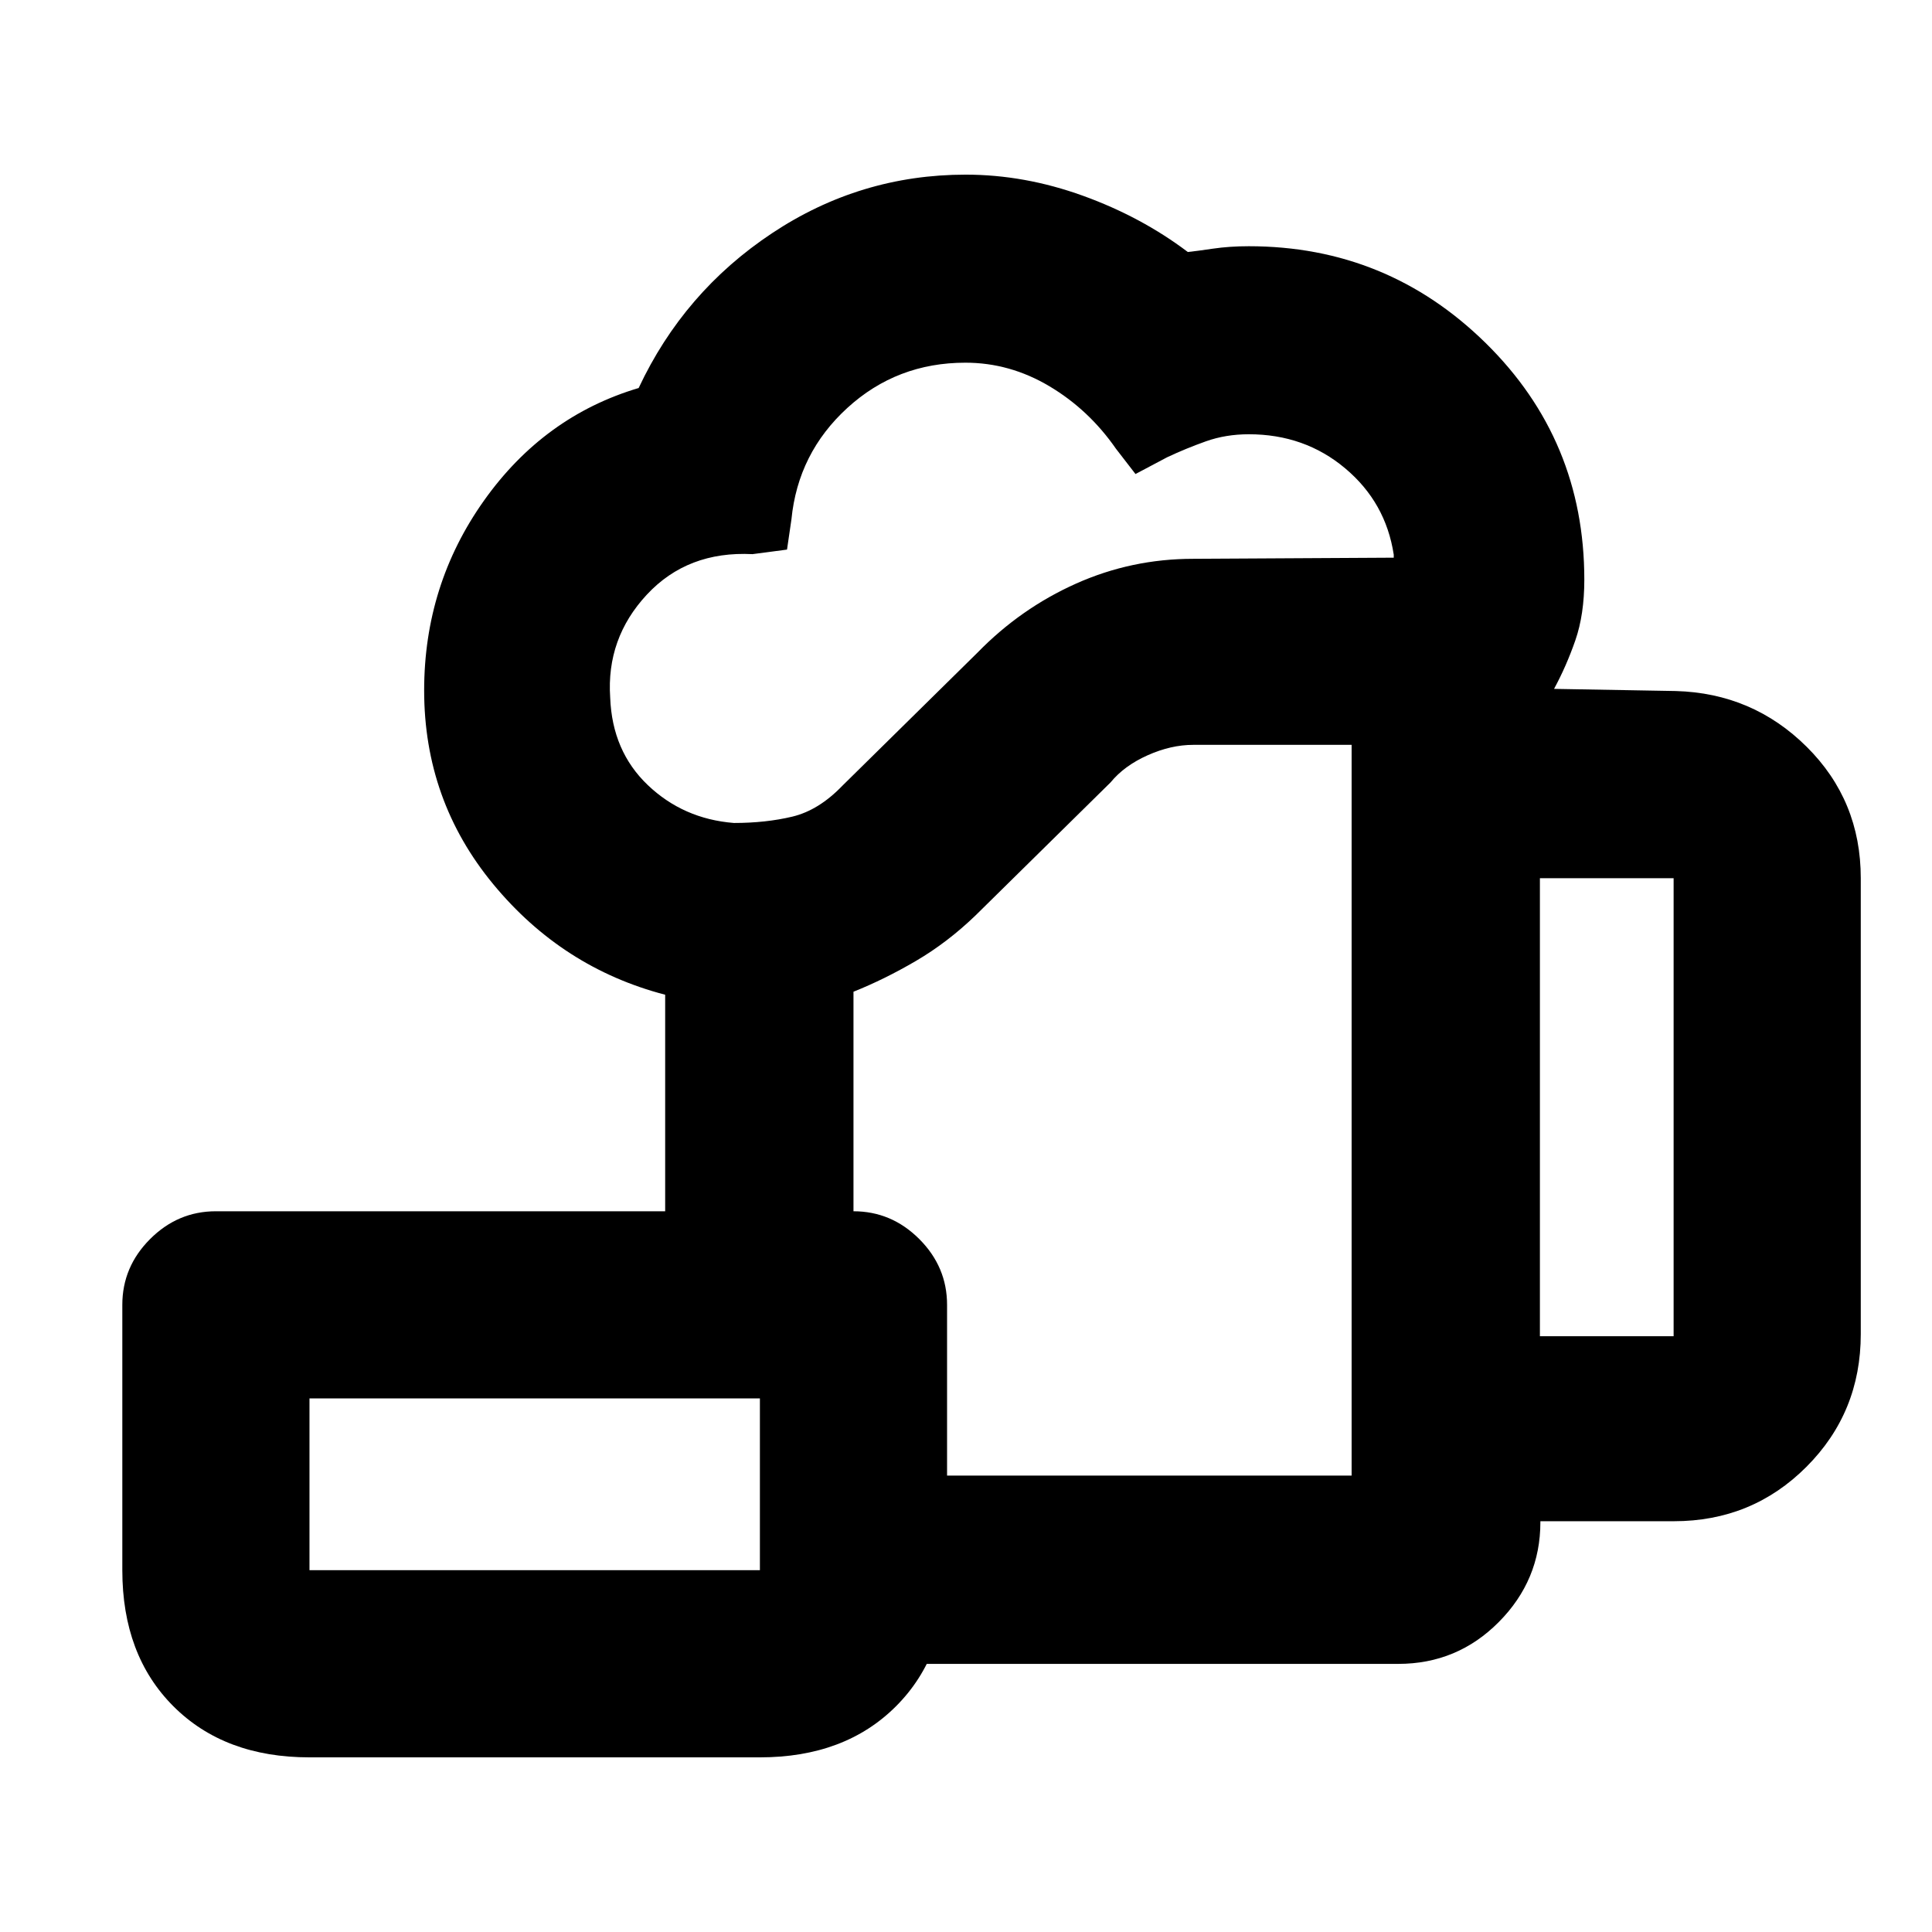 <svg xmlns="http://www.w3.org/2000/svg" height="20" viewBox="0 -960 960 960" width="20"><path d="M377.59-133.22v-93.56h294.02v-363.11h-78.7q-11.05 0-22.66 5.18-11.62 5.19-18.42 13.49l-67 66q-14 13.5-29.69 22.69-15.68 9.18-31.05 15.31v109.09h-93.57v-107.59q-51.07-13.32-85.41-54.91-34.35-41.59-34.35-96.28 0-52.5 29.76-94.39 29.76-41.9 76.83-55.9 22.39-47.76 66.23-76.89 43.85-29.13 96.25-29.13 29.28 0 58.31 10.5t52.08 27.94q4.19-.44 12.47-1.66 8.27-1.21 17.85-1.21 68.76 0 117.73 48.15 48.97 48.16 48.97 117.54 0 17.31-4.47 30.17-4.47 12.85-10.57 24.09l60.47 1.07q38.24 1.06 65.09 27.74 26.85 26.67 26.85 65.26v226.52q0 38.94-27 65.97-26.99 27.03-65.89 27.03h-66.31v.5q0 28.77-20.65 49.58-20.64 20.81-49.98 20.81H377.59Zm-12.93-417.85q15.86 0 29.04-3.15 13.17-3.15 24.97-15.45l67.04-66.04q21.48-22.03 49.02-34.32 27.53-12.3 58.18-12.3l99.63-.56v-1.5q-3.95-25.96-24.12-42.89-20.16-16.94-47.88-16.94-11.43 0-21.3 3.5-9.87 3.5-19.31 7.94l-15.71 8.32-9.72-12.58q-13.44-19.37-33.09-31.06-19.65-11.68-41.69-11.68-34.08 0-58.65 22.45-24.58 22.45-27.81 55.4l-2.2 15.02-17.15 2.26q-32.24-1.63-52.48 20.1-20.23 21.73-18.23 51.22 1 26.55 18.66 43.41 17.66 16.85 42.8 18.85Zm400.51 255.03h66.44v-227.59h-66.44v227.59ZM153.78-179.78h223.81v-85.35H153.78v85.35Zm0 93q-42.24 0-67.62-25.38-25.38-25.38-25.38-67.62v-131.85q0-18.89 13.81-32.7 13.8-13.8 32.69-13.8h316.81q18.88 0 32.69 13.8 13.81 13.81 13.81 32.7v131.85q0 42.24-25.38 67.62-25.38 25.38-67.62 25.38H153.78Zm0-93h223.81-223.81ZM547.85-407.8Z"/></svg>